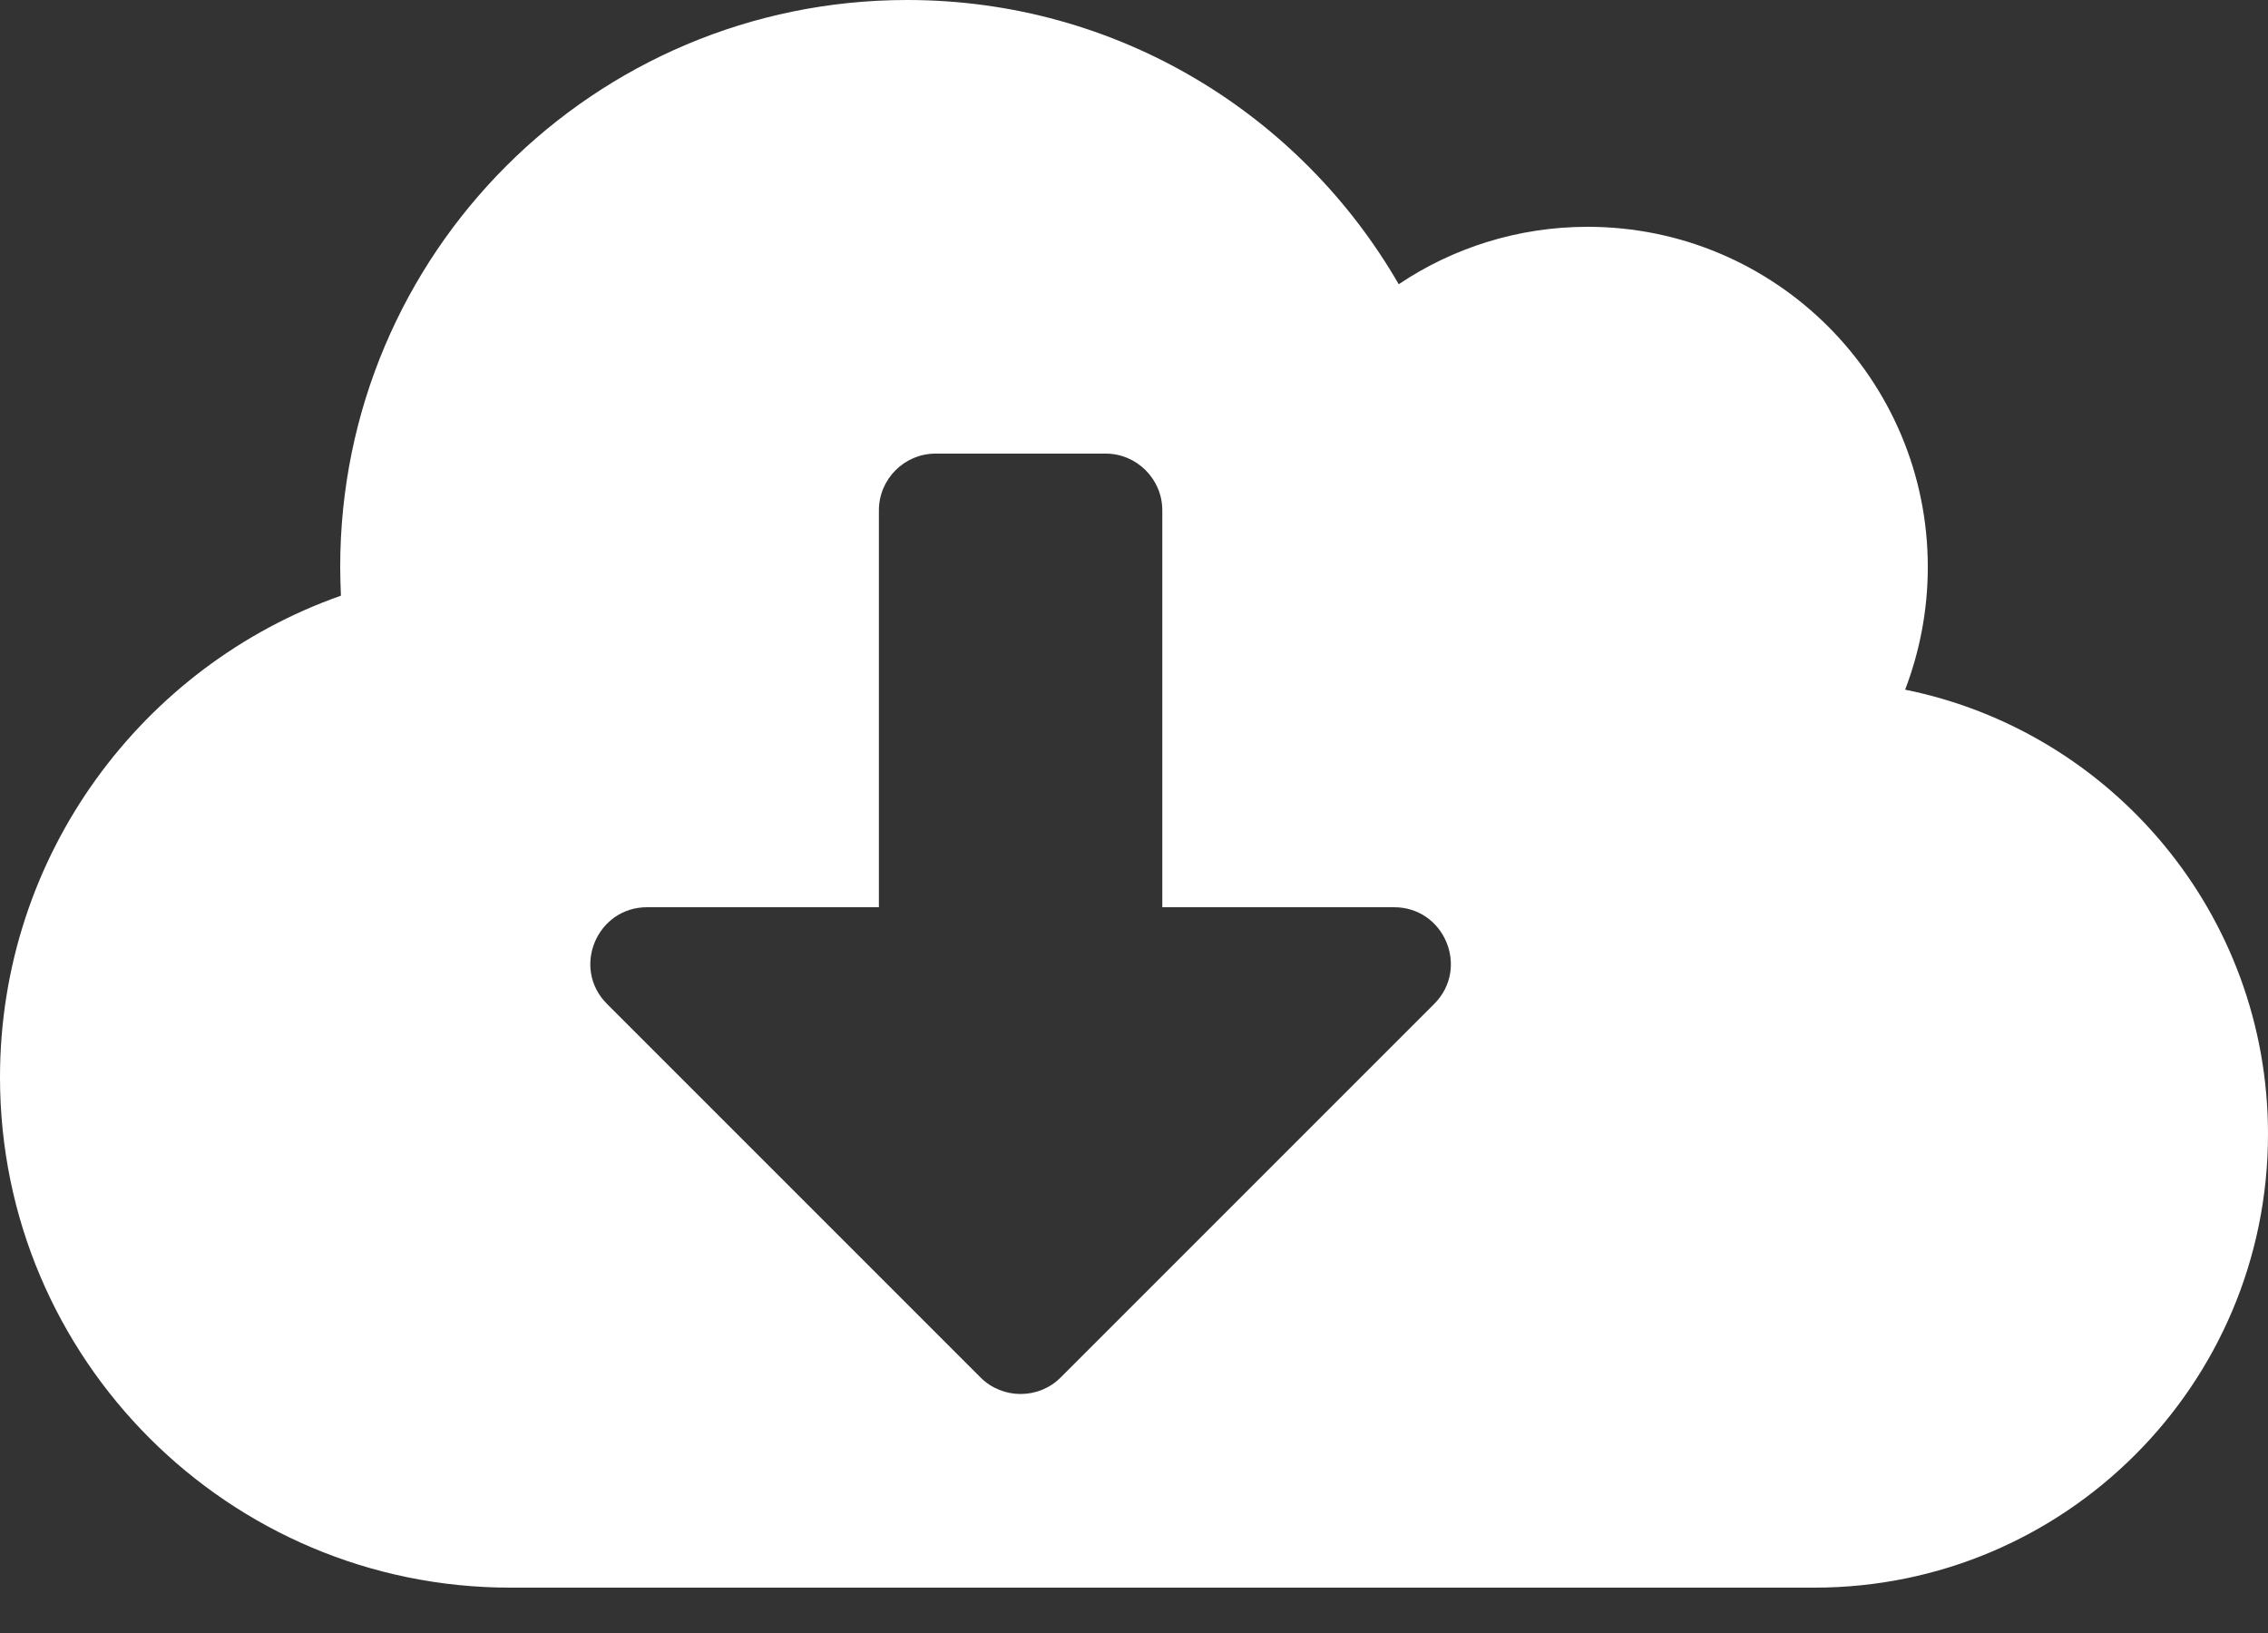 <svg width="25" height="18" viewBox="0 0 25 18" fill="none" xmlns="http://www.w3.org/2000/svg">
<rect x="0" y="0" width="25" height="18" fill="#333333" stroke="none"/>
<path d="M21 7.602C21.16 7.184 21.25 6.727 21.25 6.25C21.25 4.18 19.57 2.5 17.5 2.5C16.73 2.5 16.012 2.734 15.418 3.133C14.336 1.258 12.316 0 10 0C6.547 0 3.75 2.797 3.75 6.25C3.75 6.355 3.754 6.461 3.758 6.566C1.57 7.336 0 9.422 0 11.875C0 14.98 2.52 17.5 5.625 17.5H20C22.762 17.5 25 15.262 25 12.5C25 10.082 23.281 8.062 21 7.602ZM15.809 11.066L11.691 15.184C11.449 15.426 11.051 15.426 10.809 15.184L6.691 11.066C6.297 10.672 6.578 10 7.133 10H9.688V5.625C9.688 5.281 9.969 5 10.312 5H12.188C12.531 5 12.812 5.281 12.812 5.625V10H15.367C15.922 10 16.203 10.672 15.809 11.066V11.066Z" fill="white"/>
</svg>
